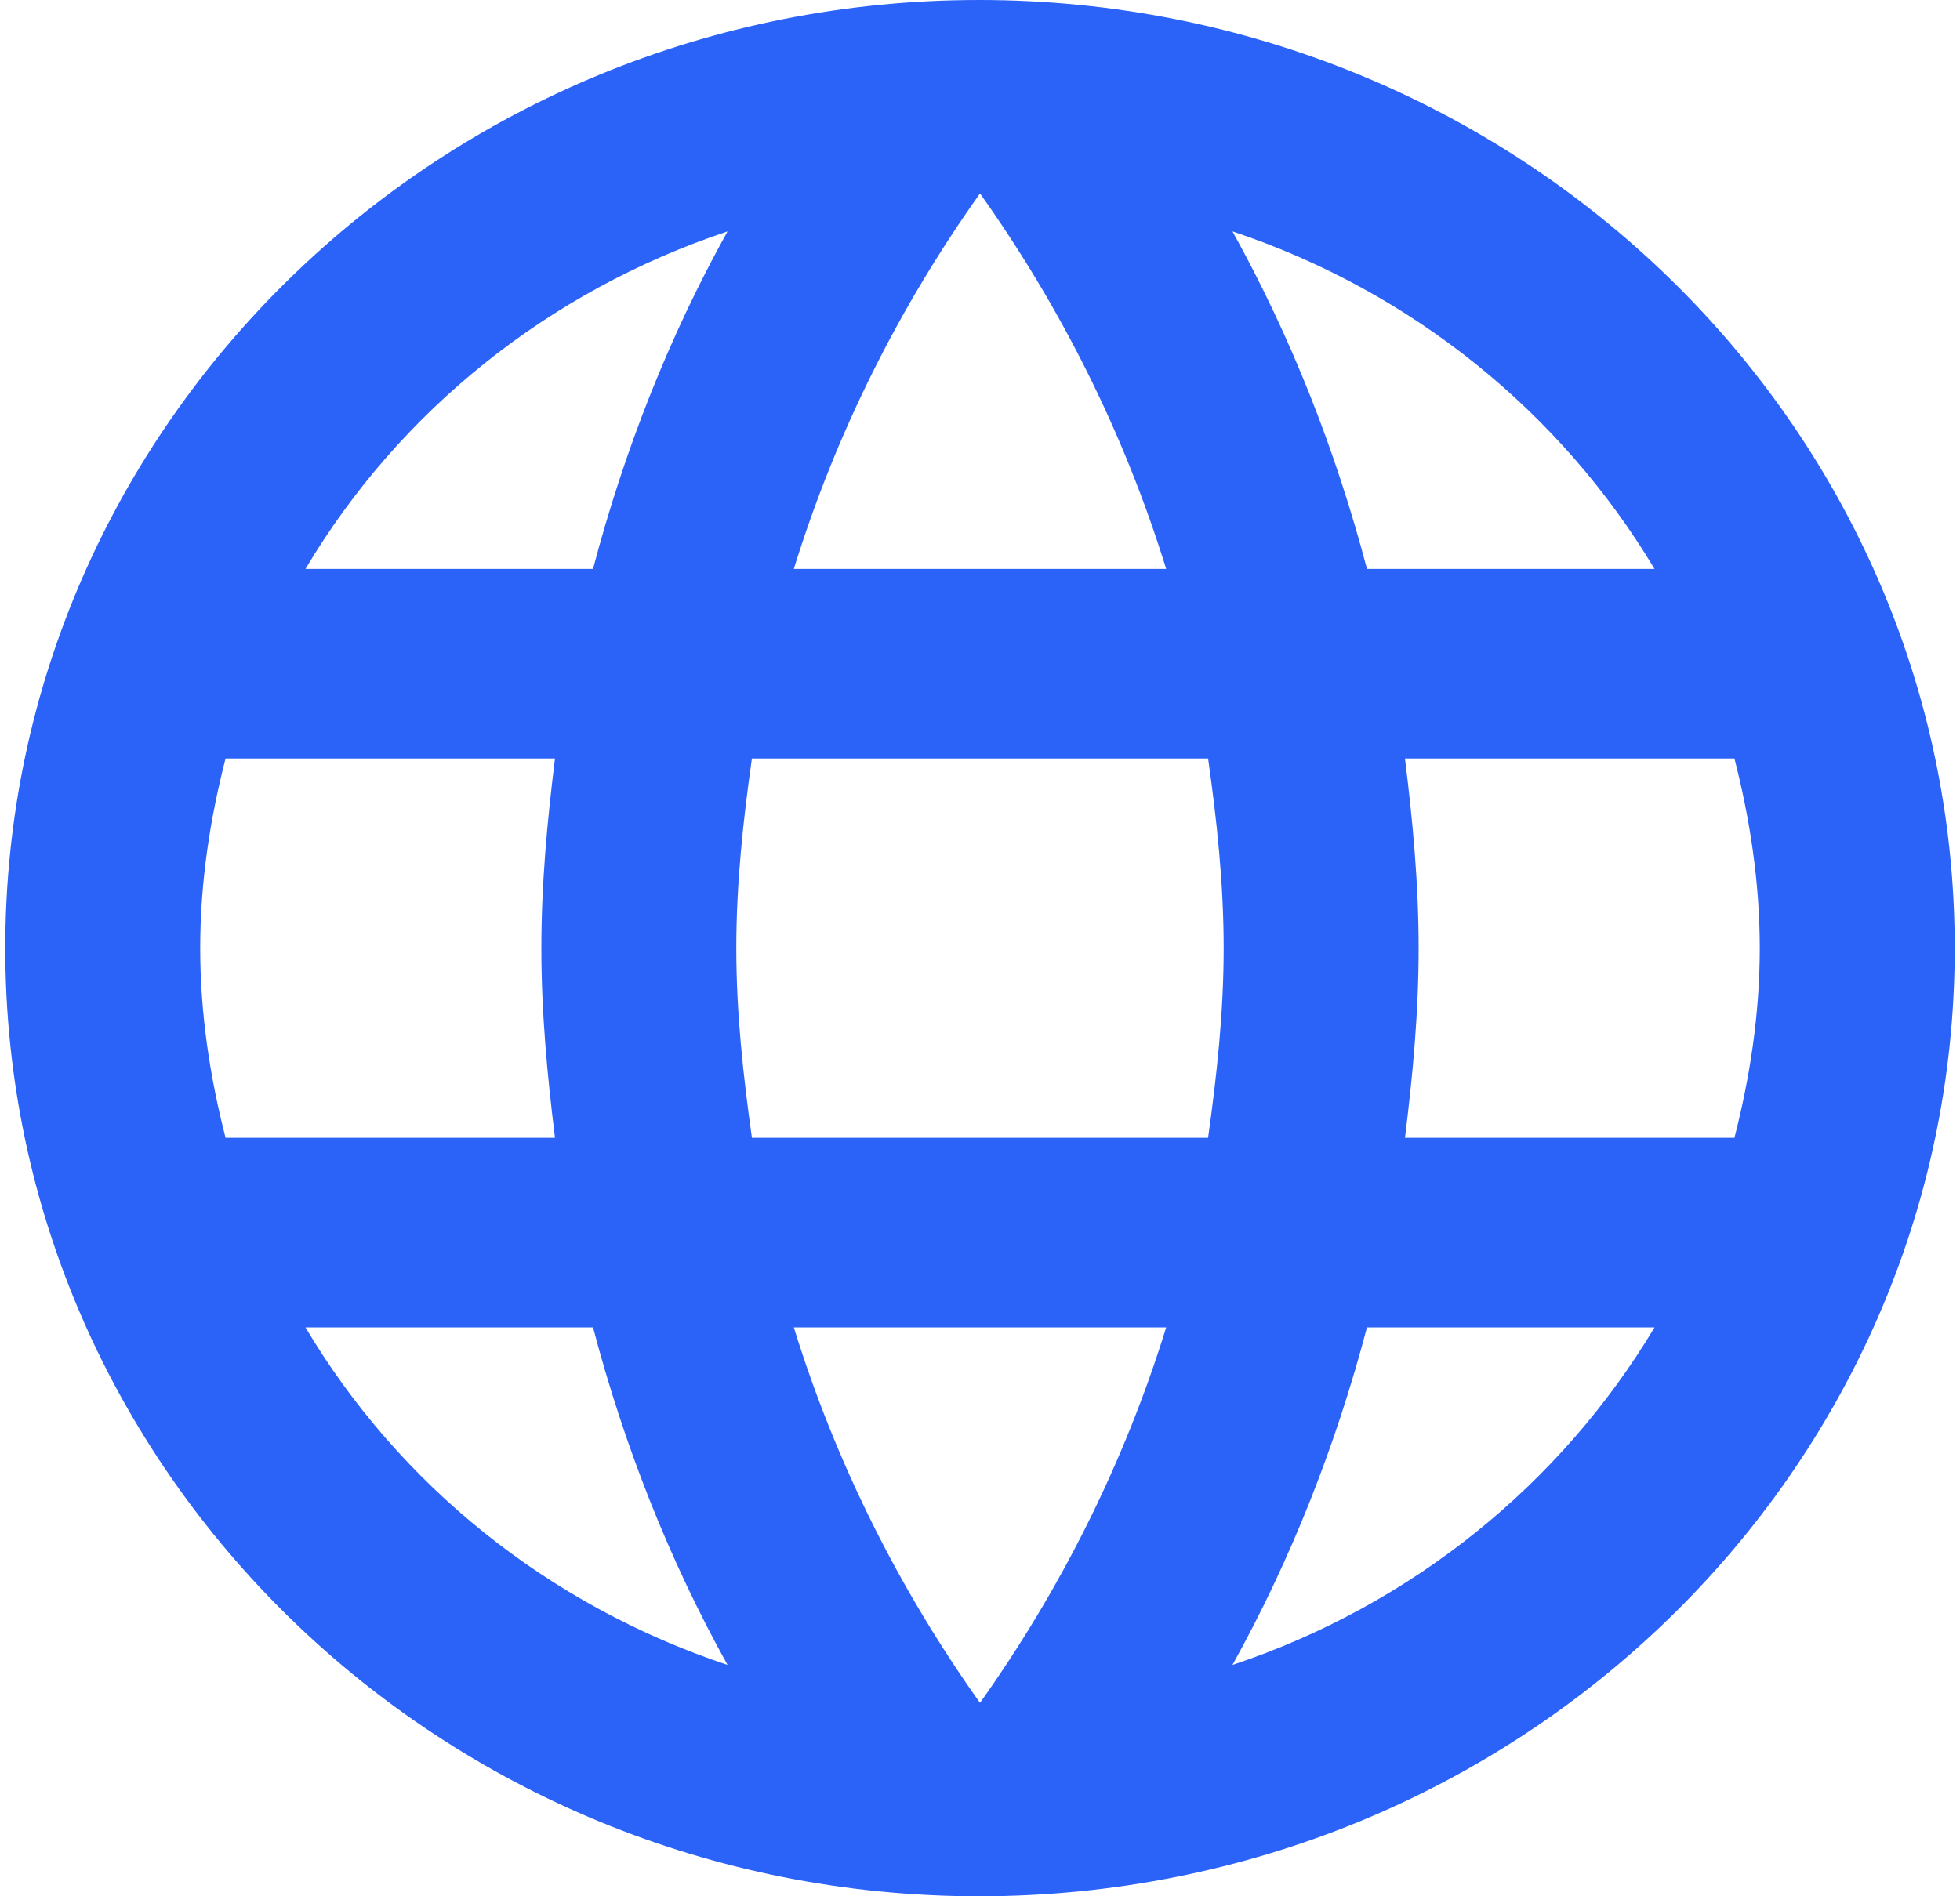 <svg width="62" height="60" viewBox="0 0 62 60" fill="none" xmlns="http://www.w3.org/2000/svg">
<path fill-rule="evenodd" clip-rule="evenodd" d="M0.167 30C0.167 13.44 13.949 0 30.969 0C48.02 0 61.833 13.44 61.833 30C61.833 46.56 48.02 60 30.969 60C13.949 60 0.167 46.56 0.167 30ZM43.241 18.002H52.337C49.377 13.052 44.659 9.212 38.986 7.322C40.836 10.652 42.254 14.252 43.241 18.002ZM31 6.121C33.559 9.721 35.563 13.711 36.889 18.002H25.111C26.437 13.711 28.441 9.721 31 6.121ZM6.333 30C6.333 32.07 6.641 34.08 7.135 36H17.556C17.31 34.02 17.125 32.04 17.125 30C17.125 27.96 17.31 25.98 17.556 24H7.135C6.641 25.92 6.333 27.93 6.333 30ZM9.663 42H18.759C19.746 45.75 21.164 49.35 23.014 52.68C17.341 50.79 12.623 46.98 9.663 42ZM9.663 18.002H18.759C19.746 14.252 21.164 10.652 23.014 7.322C17.341 9.212 12.623 13.021 9.663 18.002ZM31 53.88C28.441 50.28 26.437 46.29 25.111 42H36.889C35.563 46.29 33.559 50.28 31 53.88ZM23.785 36H38.215C38.492 34.02 38.708 32.04 38.708 30C38.708 27.96 38.492 25.95 38.215 24H23.785C23.507 25.95 23.291 27.96 23.291 30C23.291 32.04 23.507 34.02 23.785 36ZM38.986 52.68C40.836 49.35 42.254 45.75 43.241 42H52.337C49.377 46.95 44.659 50.79 38.986 52.68ZM44.875 30C44.875 32.04 44.69 34.02 44.443 36H54.865C55.358 34.08 55.666 32.07 55.666 30C55.666 27.93 55.358 25.92 54.865 24H44.443C44.69 25.98 44.875 27.96 44.875 30Z" fill="#2B63F9"/>
</svg>
